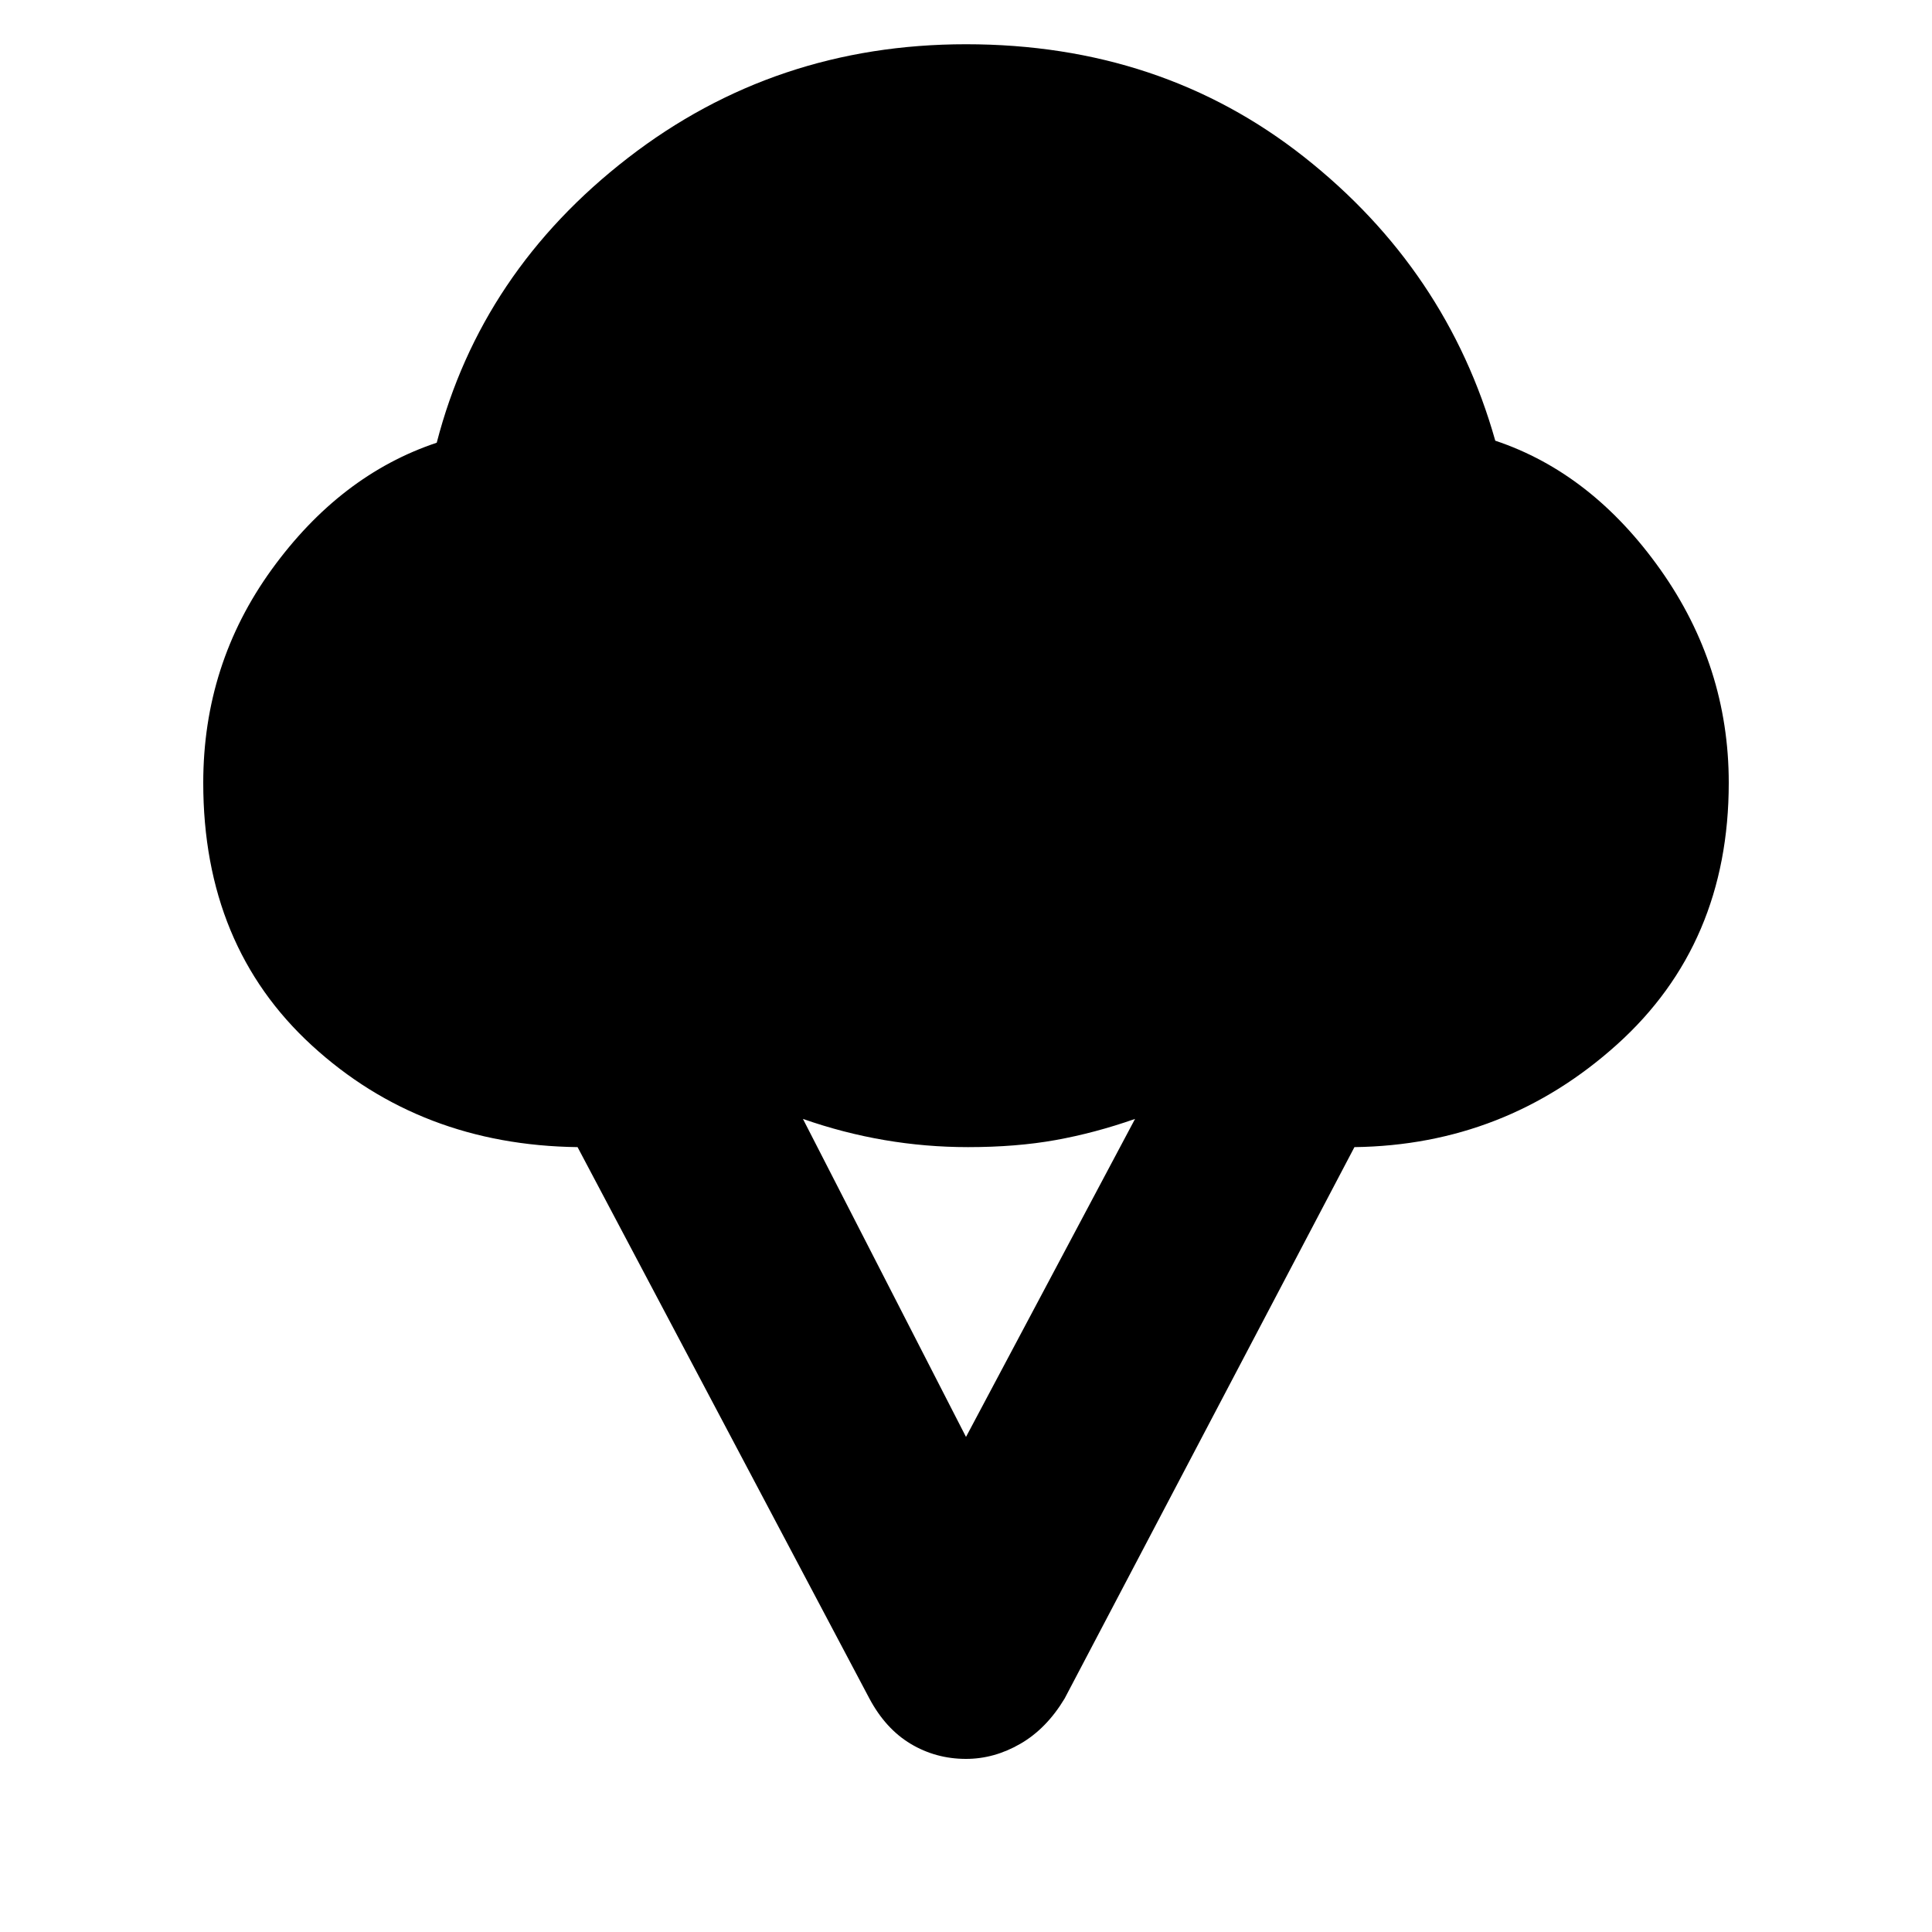 <svg xmlns="http://www.w3.org/2000/svg" height="20" width="20"><path d="M10 18.208q-.312 0-.573-.156-.26-.156-.427-.469l-3.021-5.708q-1.625-.021-2.75-1.052-1.125-1.031-1.125-2.719 0-1.229.708-2.208.709-.979 1.709-1.313.458-1.771 1.979-2.948Q8.021.458 10 .458q2.021 0 3.5 1.167t1.979 2.937q1 .334 1.709 1.334.708 1 .708 2.208 0 1.667-1.156 2.708-1.157 1.042-2.719 1.063l-3 5.708q-.188.313-.459.469-.27.156-.562.156Zm0-3.333 1.75-3.292q-.417.146-.823.219-.406.073-.906.073-.438 0-.865-.073t-.844-.219Z"/></svg>